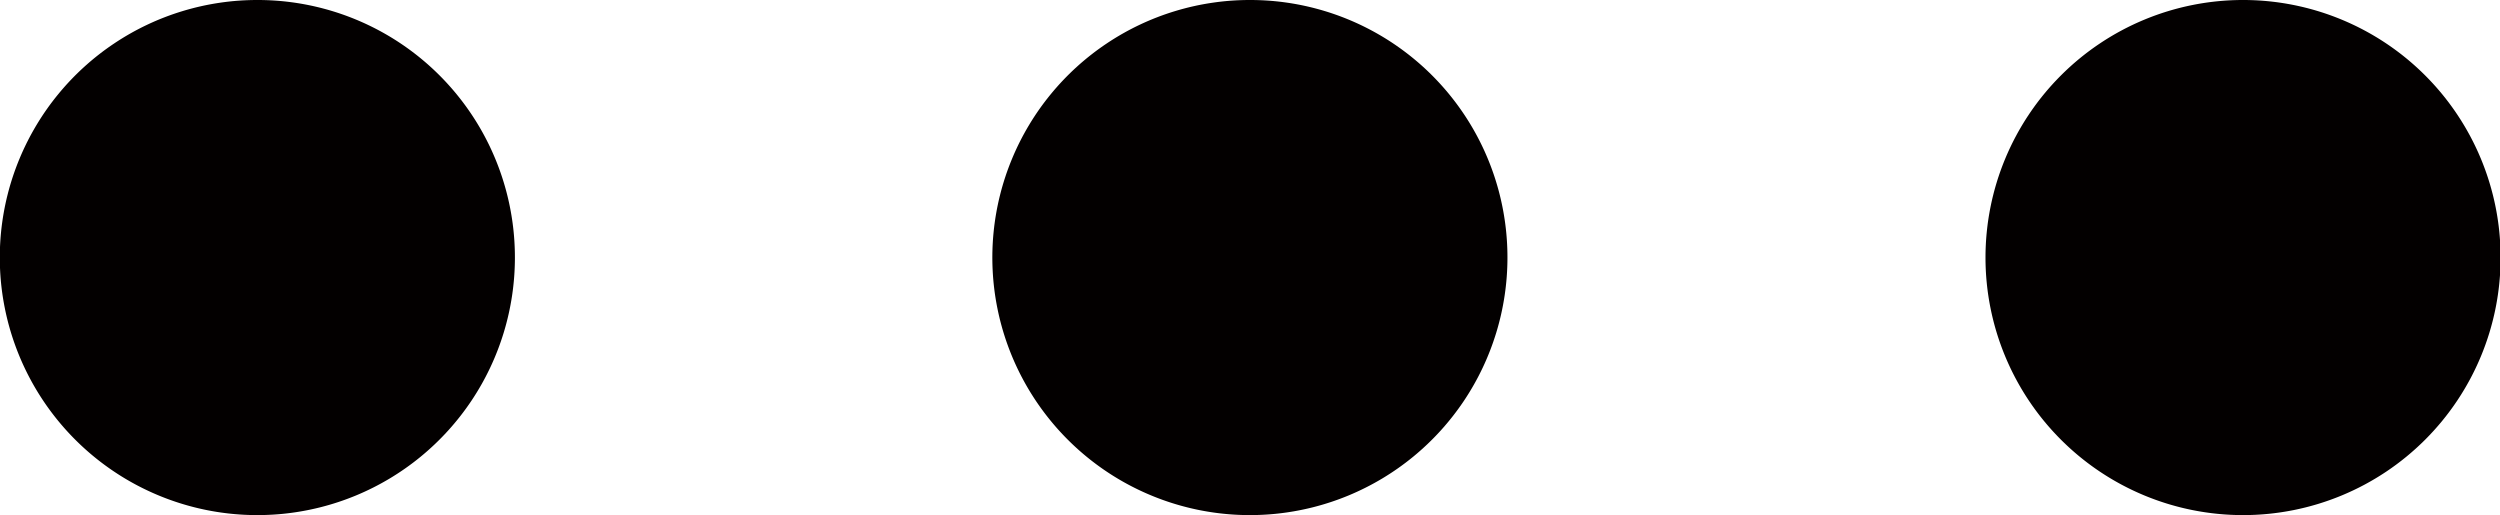 <svg xmlns="http://www.w3.org/2000/svg" width="12.415" height="2.558" viewBox="0 0 12.415 2.558">
  <g id="그룹_271" data-name="그룹 271" transform="translate(-550.782 -128.258)">
    <path id="패스_157" data-name="패스 157" d="M553.339,129.537a1.279,1.279,0,1,1-1.278-1.279A1.278,1.278,0,0,1,553.339,129.537Z" fill="#030000"/>
    <path id="패스_158" data-name="패스 158" d="M558.268,129.537a1.279,1.279,0,1,1-1.277-1.279A1.278,1.278,0,0,1,558.268,129.537Z" fill="#030000"/>
    <path id="패스_159" data-name="패스 159" d="M563.2,129.537a1.279,1.279,0,1,1-1.279-1.279A1.279,1.279,0,0,1,563.2,129.537Z" fill="#030000"/>
  </g>
</svg>
